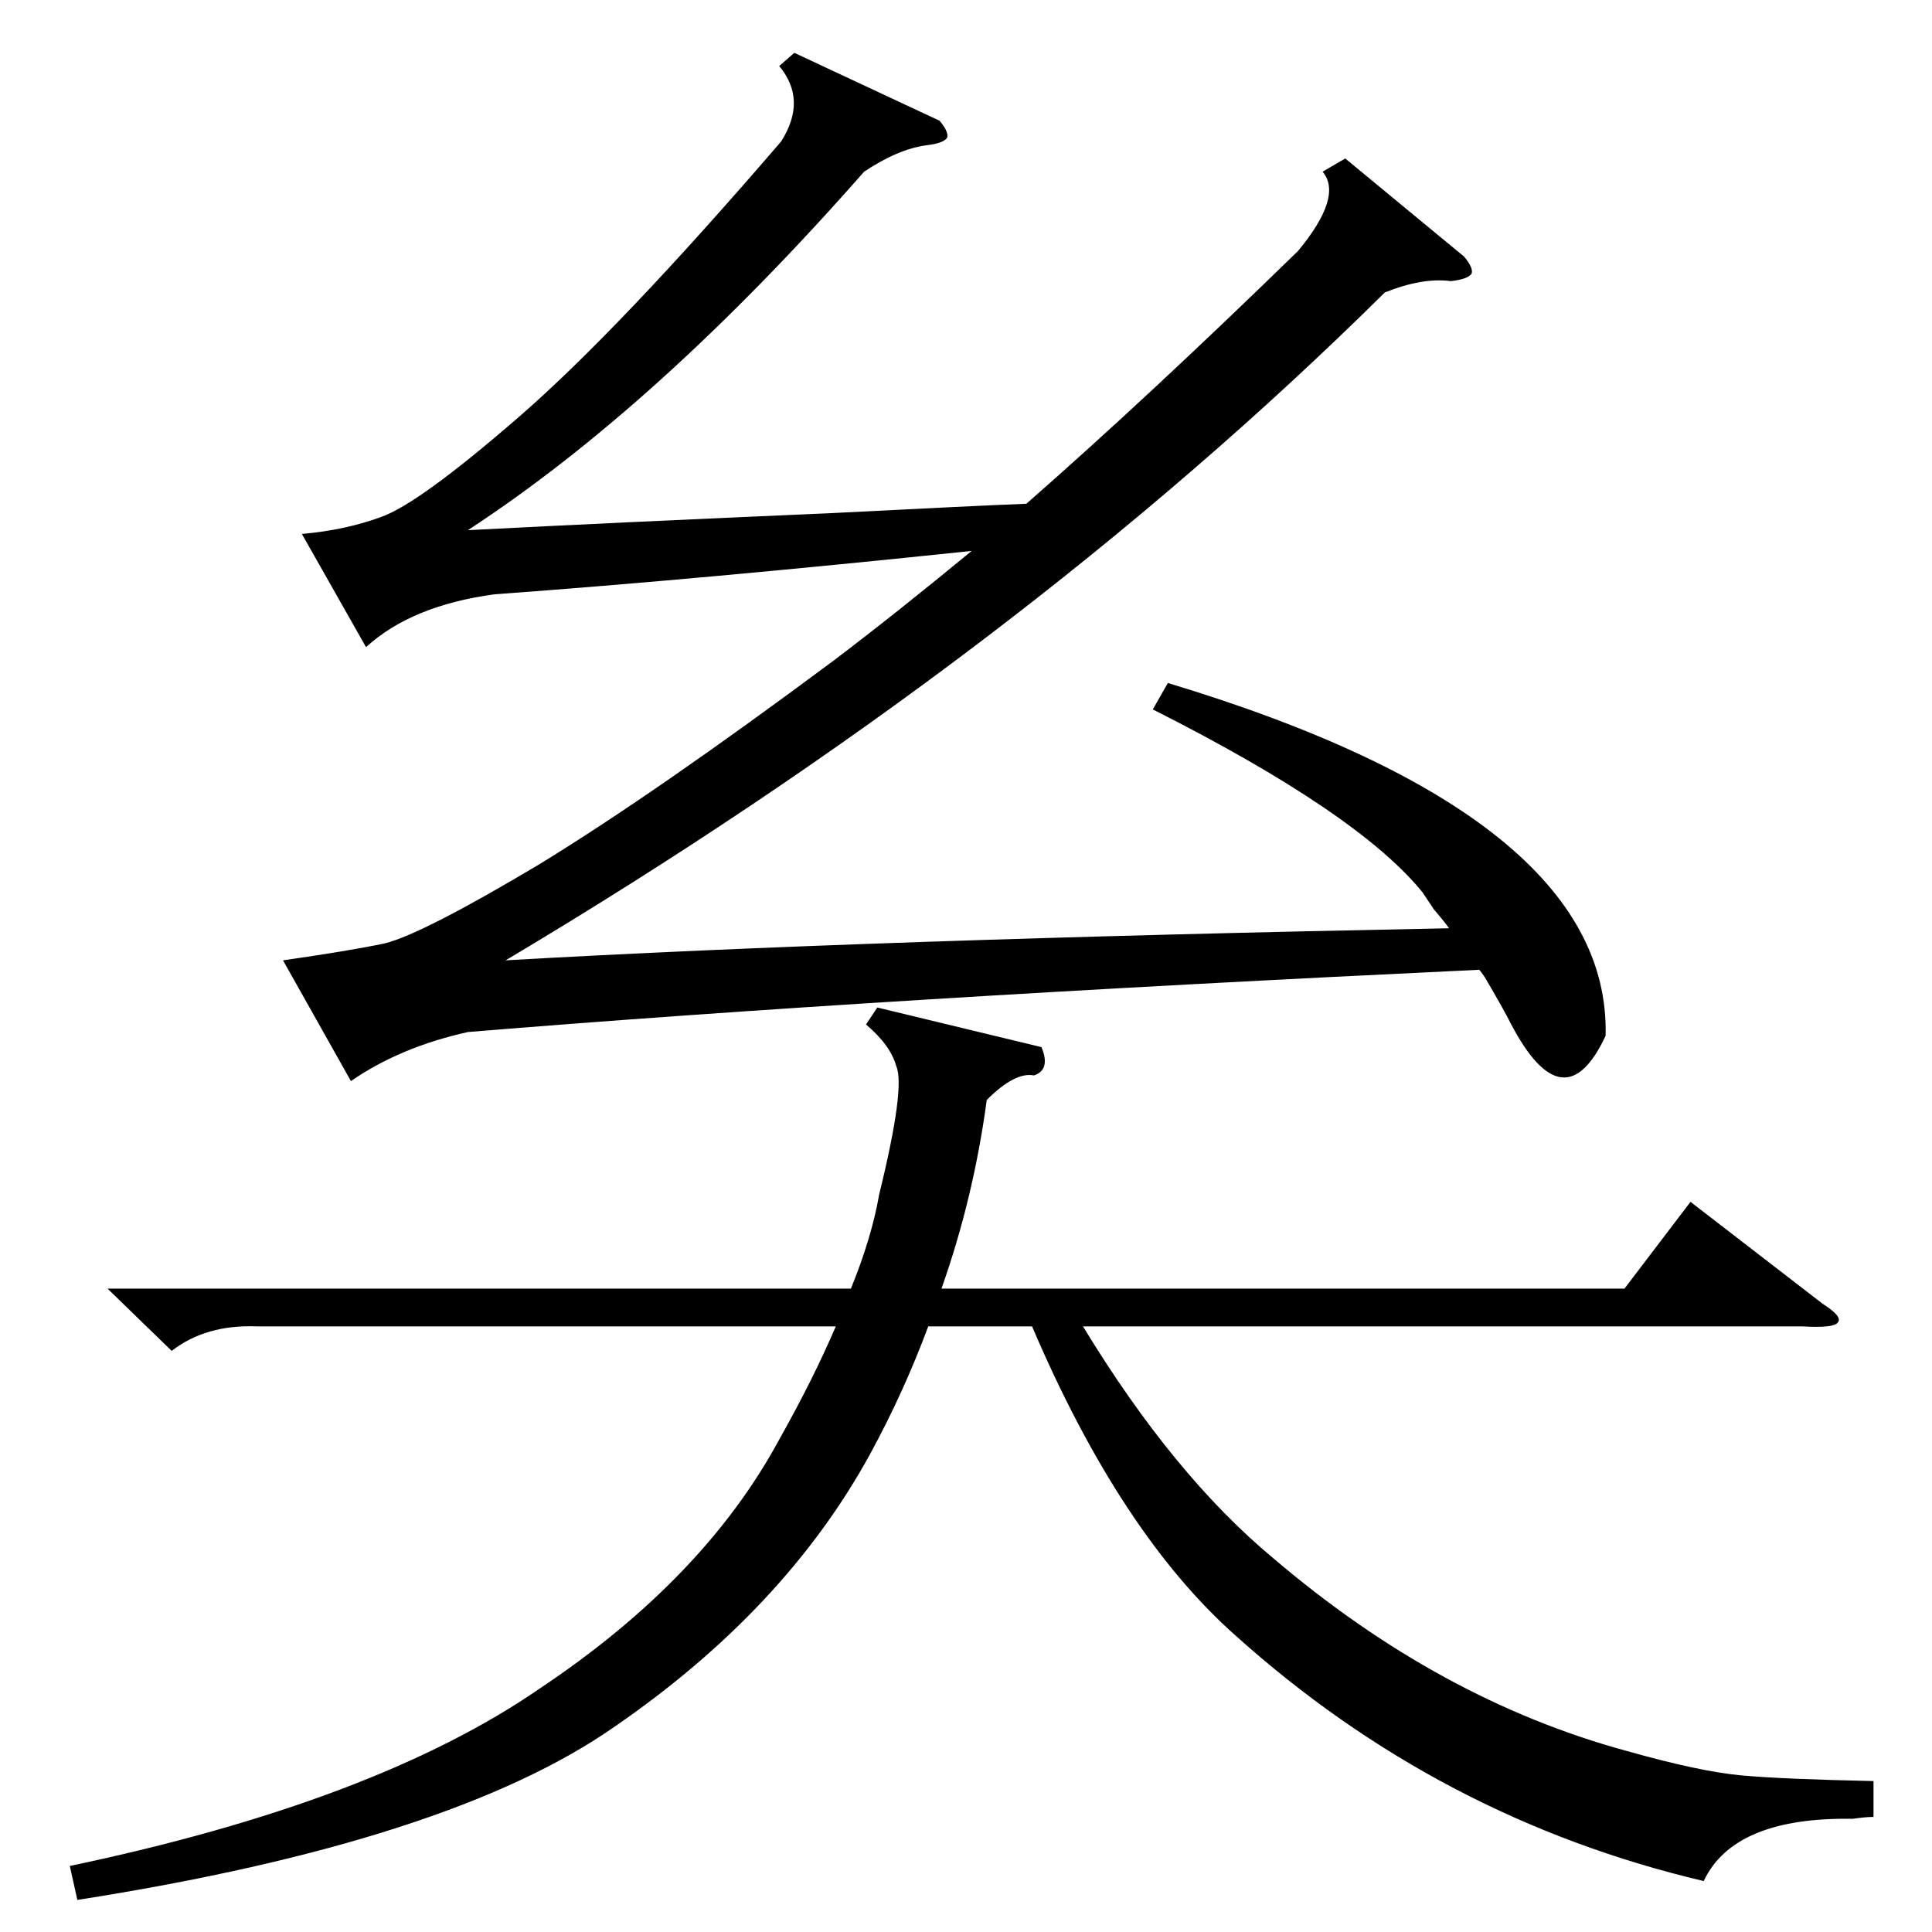 <?xml version="1.0" standalone="no"?>
<!DOCTYPE svg PUBLIC "-//W3C//DTD SVG 1.1//EN" "http://www.w3.org/Graphics/SVG/1.1/DTD/svg11.dtd" >
<svg xmlns="http://www.w3.org/2000/svg" xmlns:xlink="http://www.w3.org/1999/xlink" version="1.1" viewBox="0 -205 1024 1024">
  <g transform="matrix(1 0 0 -1 0 819)">
   <path fill="currentColor"
d="M611 648l8 14q235 -71 232 -187q-22 -47 -50 6q-4 8 -14 25q-2 3 -3 4q-317 -15 -536 -33q-36 -8 -62 -26l-36 64q35 5 54 9q20 5 82 42q62 38 156 108q33 25 73 58q-143 -15 -253 -23q-44 -6 -68 -28l-34 60q23 2 42 9q20 7 73 53t139 146q14 22 -1 40l8 7l77 -36
q5 -6 4 -9q-2 -3 -11 -4q-15 -2 -33 -14q-109 -124 -210 -190q77 4 192 9q78 4 104 5q65 57 144 134q24 29 13 42l12 7l63 -52q5 -6 4 -9q-2 -3 -11 -4q-15 2 -35 -6q-194 -192 -466 -354q192 11 500 17q-2 3 -8 10l-6 9q-34 42 -143 97zM57 341h394q11 27 15 50q14 57 9 68
q-3 11 -16 22l6 9l87 -21q5 -12 -4 -15q-10 2 -25 -13q-7 -52 -24 -100h362l35 46l70 -54q11 -7 8 -10q-2 -3 -19 -2h-381q48 -79 101 -123q88 -75 187 -102q39 -11 61 -13t70 -3v-19q-4 0 -11 -1q-63 1 -79 -33q-140 33 -248 130q-61 54 -108 164h-55q-13 -35 -31 -68
q-45 -82 -135 -144q-87 -61 -285 -92l-4 18q162 34 249 94q87 58 127 132q18 32 30 60h-307q-27 1 -45 -13z" />
  </g>

</svg>

